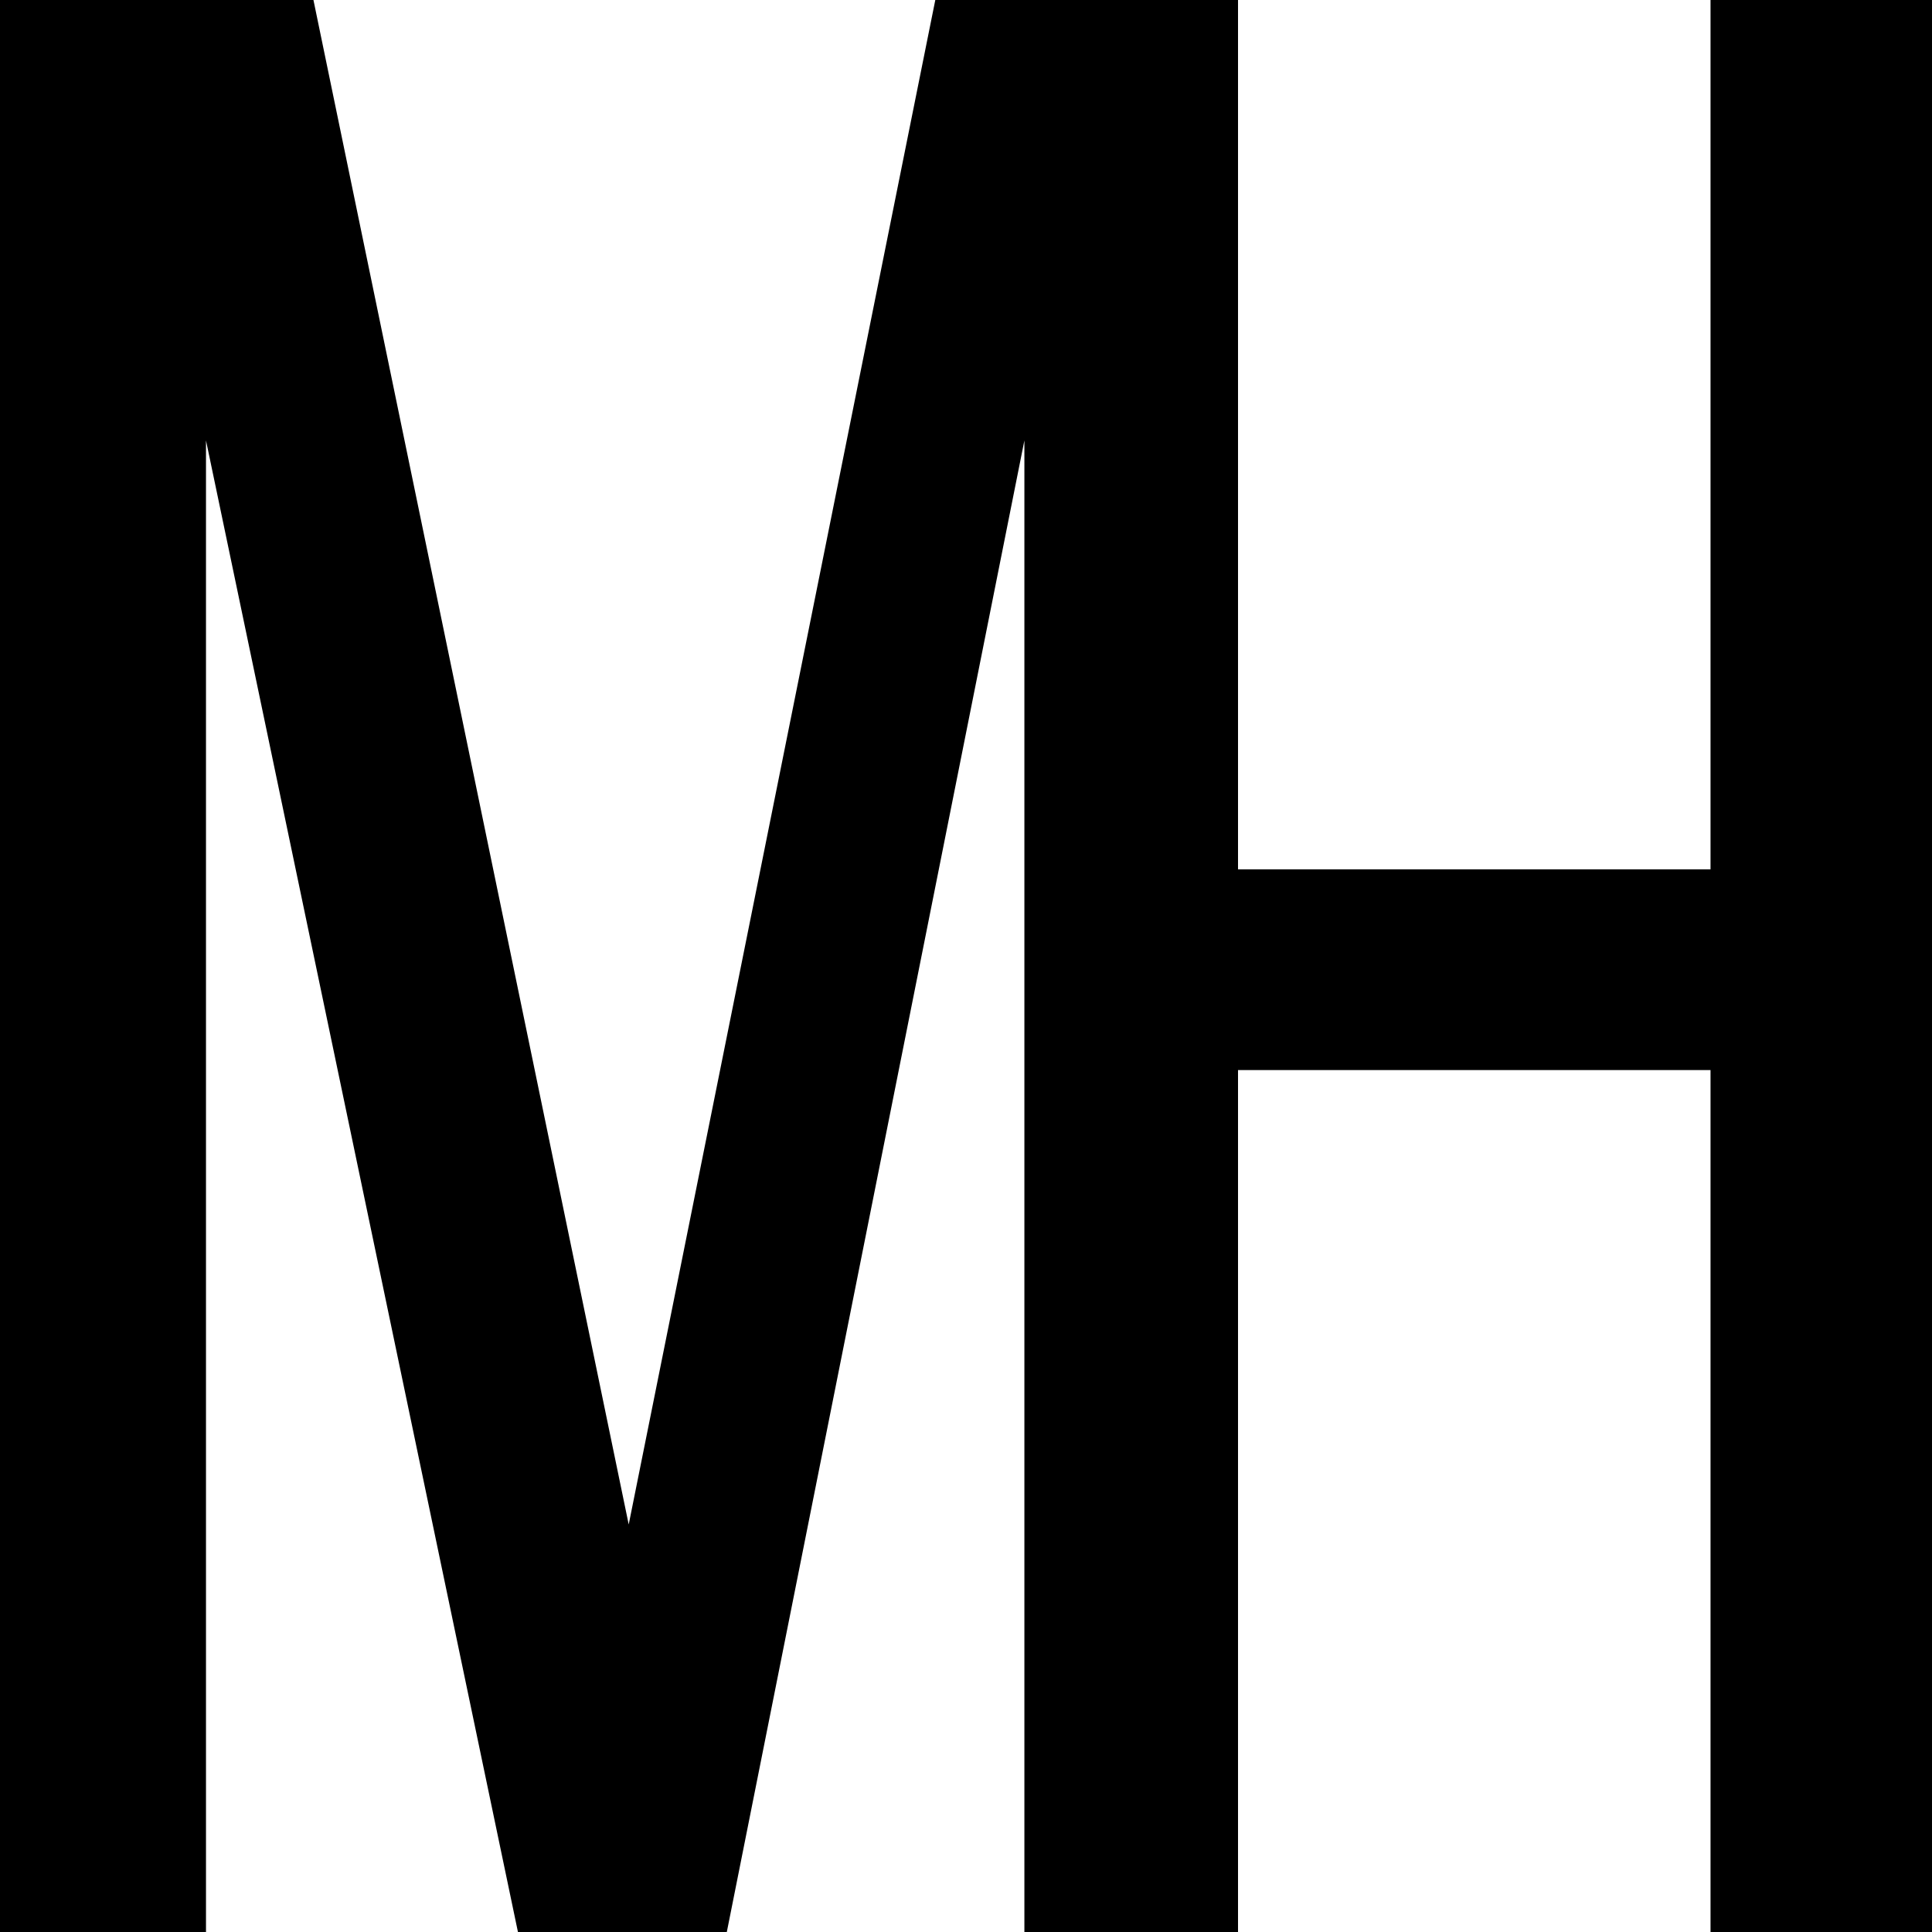 <svg xmlns="http://www.w3.org/2000/svg" xmlns:xlink="http://www.w3.org/1999/xlink" width="192px" height="192px" viewBox="0 0 192 192" version="1.1">
    <!-- Generator: Sketch 56.3 (81716) - https://sketch.com -->
    <title>Path</title>
    <desc>Created with Sketch.</desc>
    <g id="Page-1" stroke="none" stroke-width="2" fill="#000000" fill-rule="evenodd">
        <path d="M 0 1.13686838e-13 31.15 1.13686838e-13 62.48 151.502 92.949 1.13686838e-13 123.033 1.13686838e-13 123.033 86.396 169.99 86.396 169.99 1.13686838e-13 192 1.13686838e-13 192 192 169.99 192 169.99 106.342 123.033 106.342 123.033 192 101.803 192 101.803 43.771 72.23 192 51.473 192 20.471 43.771 20.471 192 0 192z"/>
    </g>
</svg>
